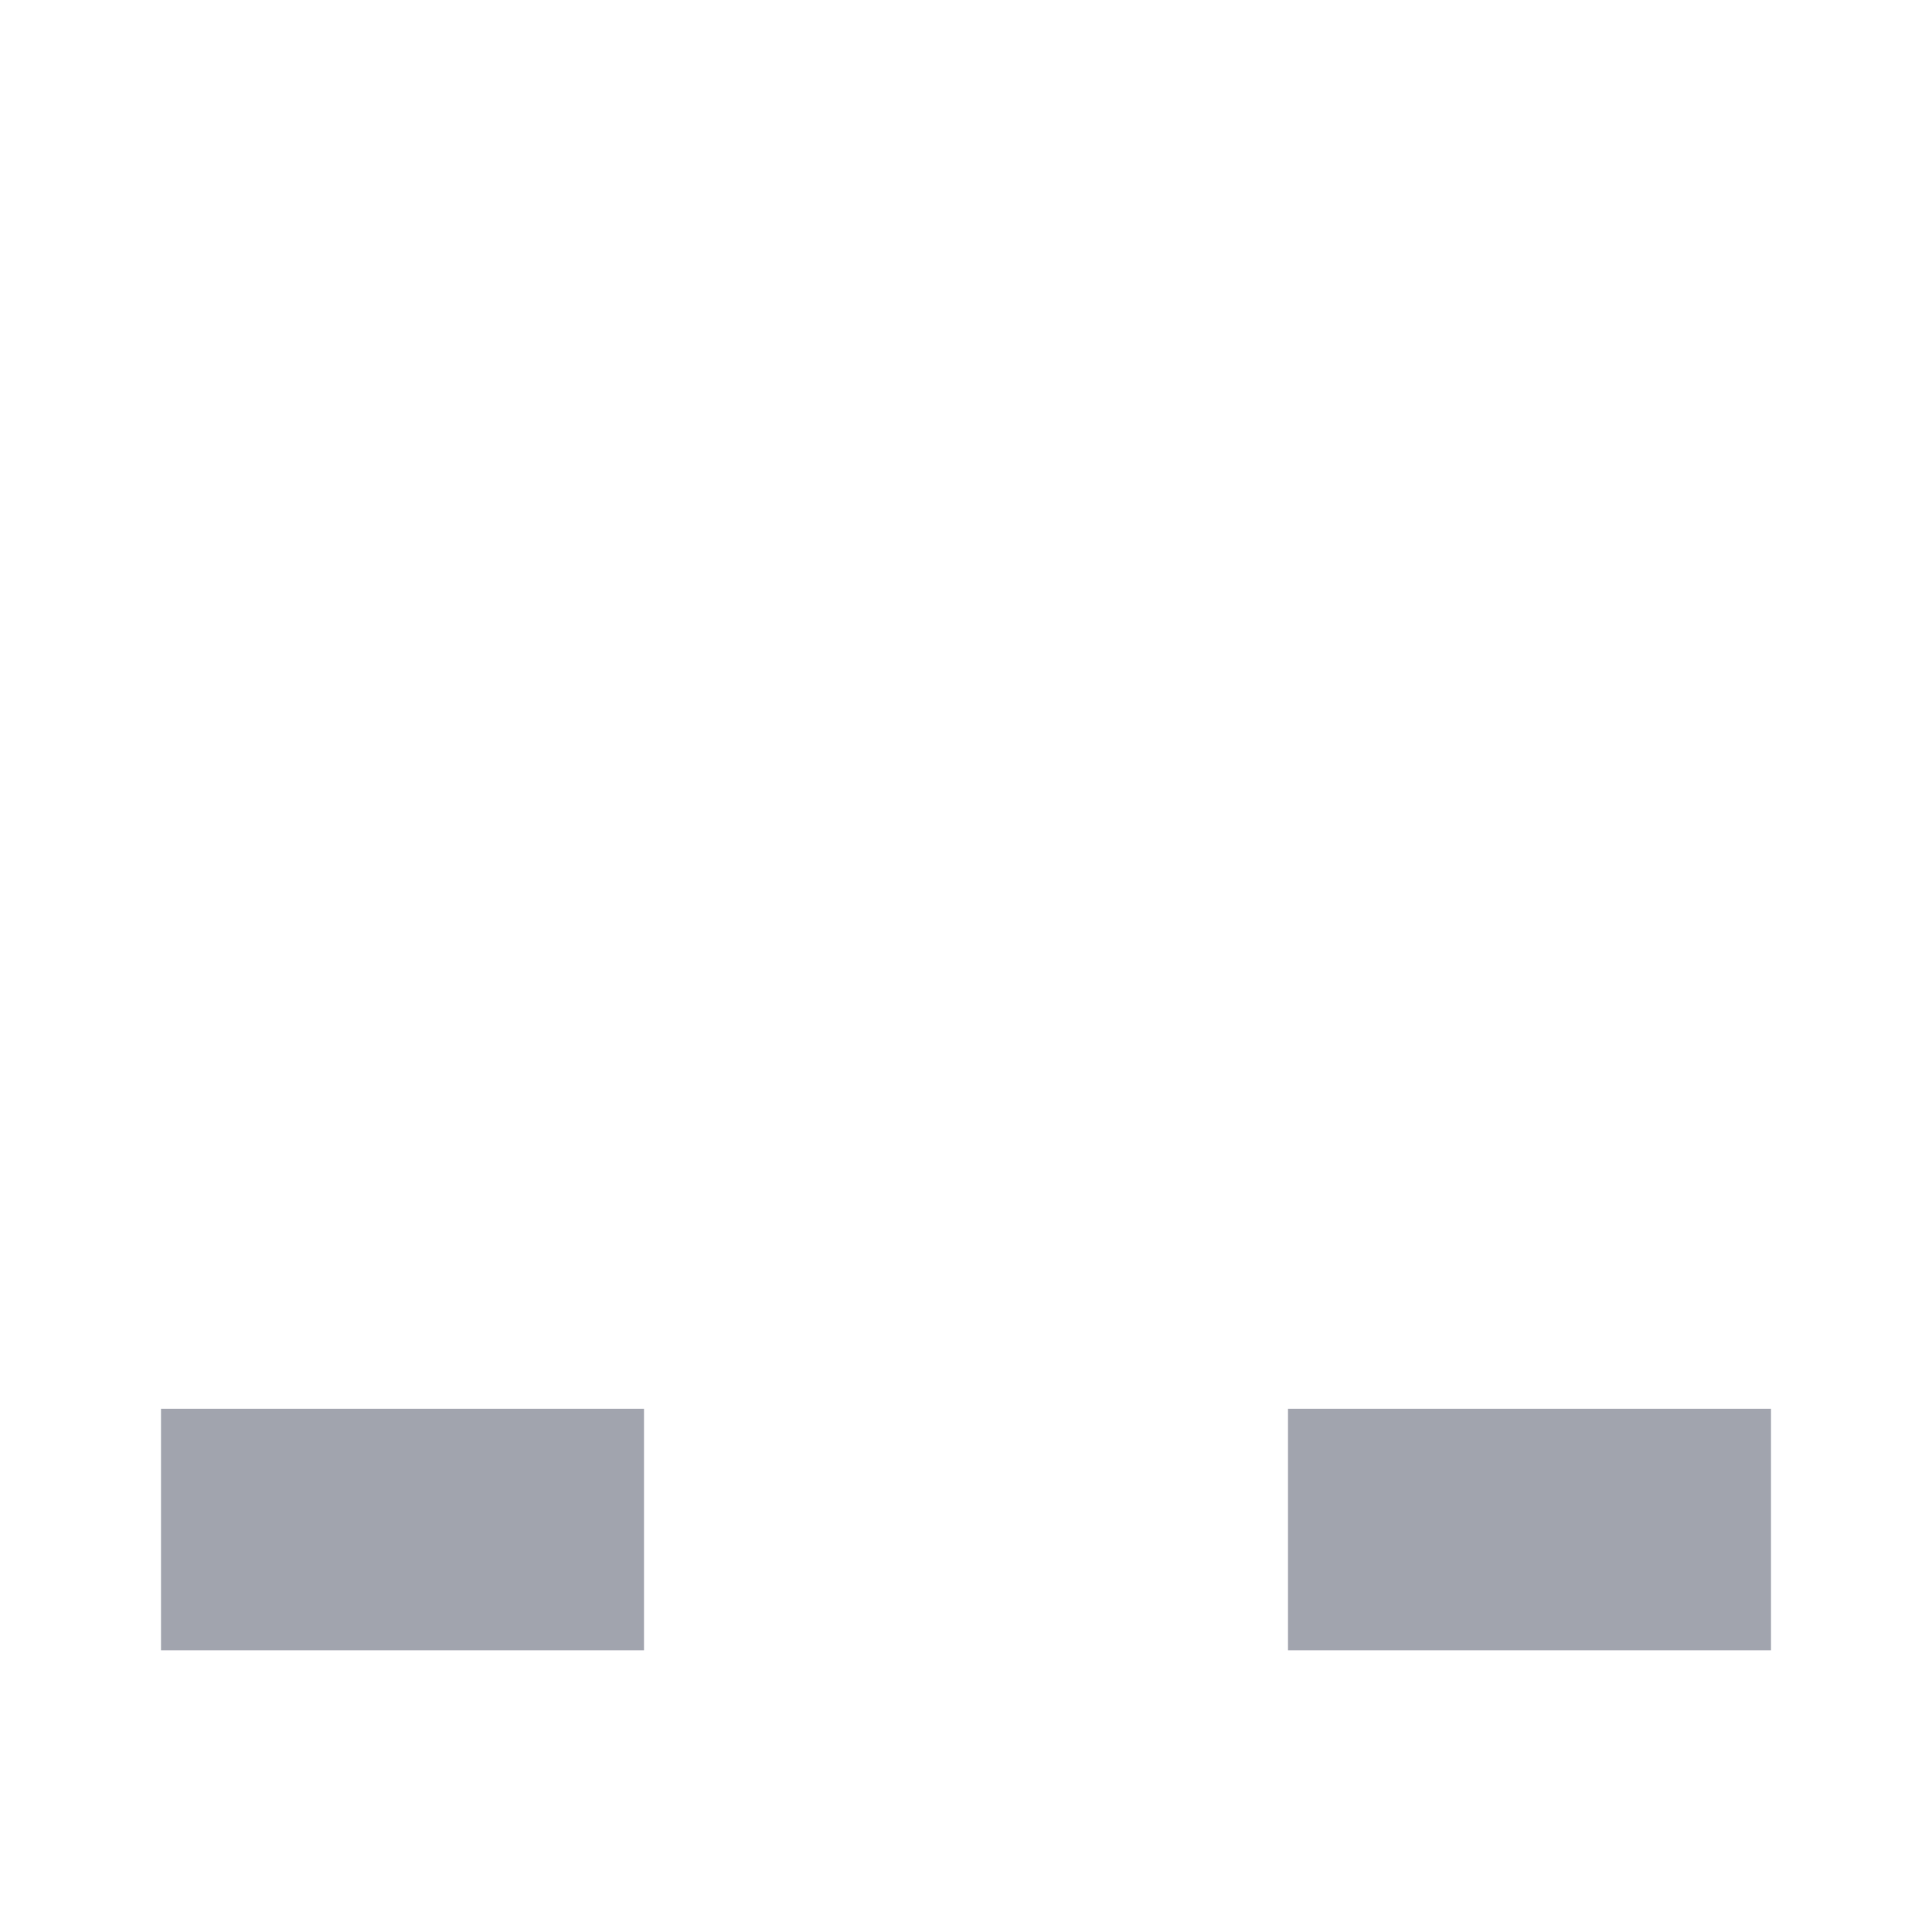 <svg width="24" height="24" viewBox="0 0 24 24" fill="none" xmlns="http://www.w3.org/2000/svg">
<g opacity="0.4">
<path d="M8 17.5H2V20.5H8V17.5Z" fill="#141B34"/>
<path d="M22 17.5H16V20.5H22V17.5Z" fill="#141B34"/>
</g>
<path class="pr-icon-duotone-secondary" d="M17 7C17 9.761 14.761 12 12 12C9.239 12 7 9.761 7 7C7 4.239 9.239 2 12 2C14.761 2 17 4.239 17 7Z" />
<path class="pr-icon-duotone-secondary" d="M14 16H10C9.057 16 8.586 16 8.293 16.293C8 16.586 8 17.057 8 18V20C8 20.943 8 21.414 8.293 21.707C8.586 22 9.057 22 10 22H14C14.943 22 15.414 22 15.707 21.707C16 21.414 16 20.943 16 20V18C16 17.057 16 16.586 15.707 16.293C15.414 16 14.943 16 14 16Z" />
<path d="M2 17.5H8M8 20.5H2" class="pr-icon-duotone-primary-stroke" stroke-width="1.5" stroke-linecap="round" stroke-linejoin="round"/>
<path d="M16 17.5H22M22 20.5H16" class="pr-icon-duotone-primary-stroke" stroke-width="1.5" stroke-linecap="round" stroke-linejoin="round"/>
<path d="M13.5 12H10.5V16H13.5V12Z" class="pr-icon-duotone-primary-stroke" stroke-width="1.5" stroke-linecap="round" stroke-linejoin="round"/>
<path d="M17 7C17 9.761 14.761 12 12 12C9.239 12 7 9.761 7 7C7 4.239 9.239 2 12 2C14.761 2 17 4.239 17 7Z" class="pr-icon-duotone-primary-stroke" stroke-width="1.5"/>
<path d="M12 7L13.5 5.5" class="pr-icon-duotone-primary-stroke" stroke-width="1.5" stroke-linecap="round" stroke-linejoin="round"/>
<path d="M14 16H10C9.057 16 8.586 16 8.293 16.293C8 16.586 8 17.057 8 18V20C8 20.943 8 21.414 8.293 21.707C8.586 22 9.057 22 10 22H14C14.943 22 15.414 22 15.707 21.707C16 21.414 16 20.943 16 20V18C16 17.057 16 16.586 15.707 16.293C15.414 16 14.943 16 14 16Z" class="pr-icon-duotone-primary-stroke" stroke-width="1.5" stroke-linecap="round" stroke-linejoin="round"/>
</svg>

